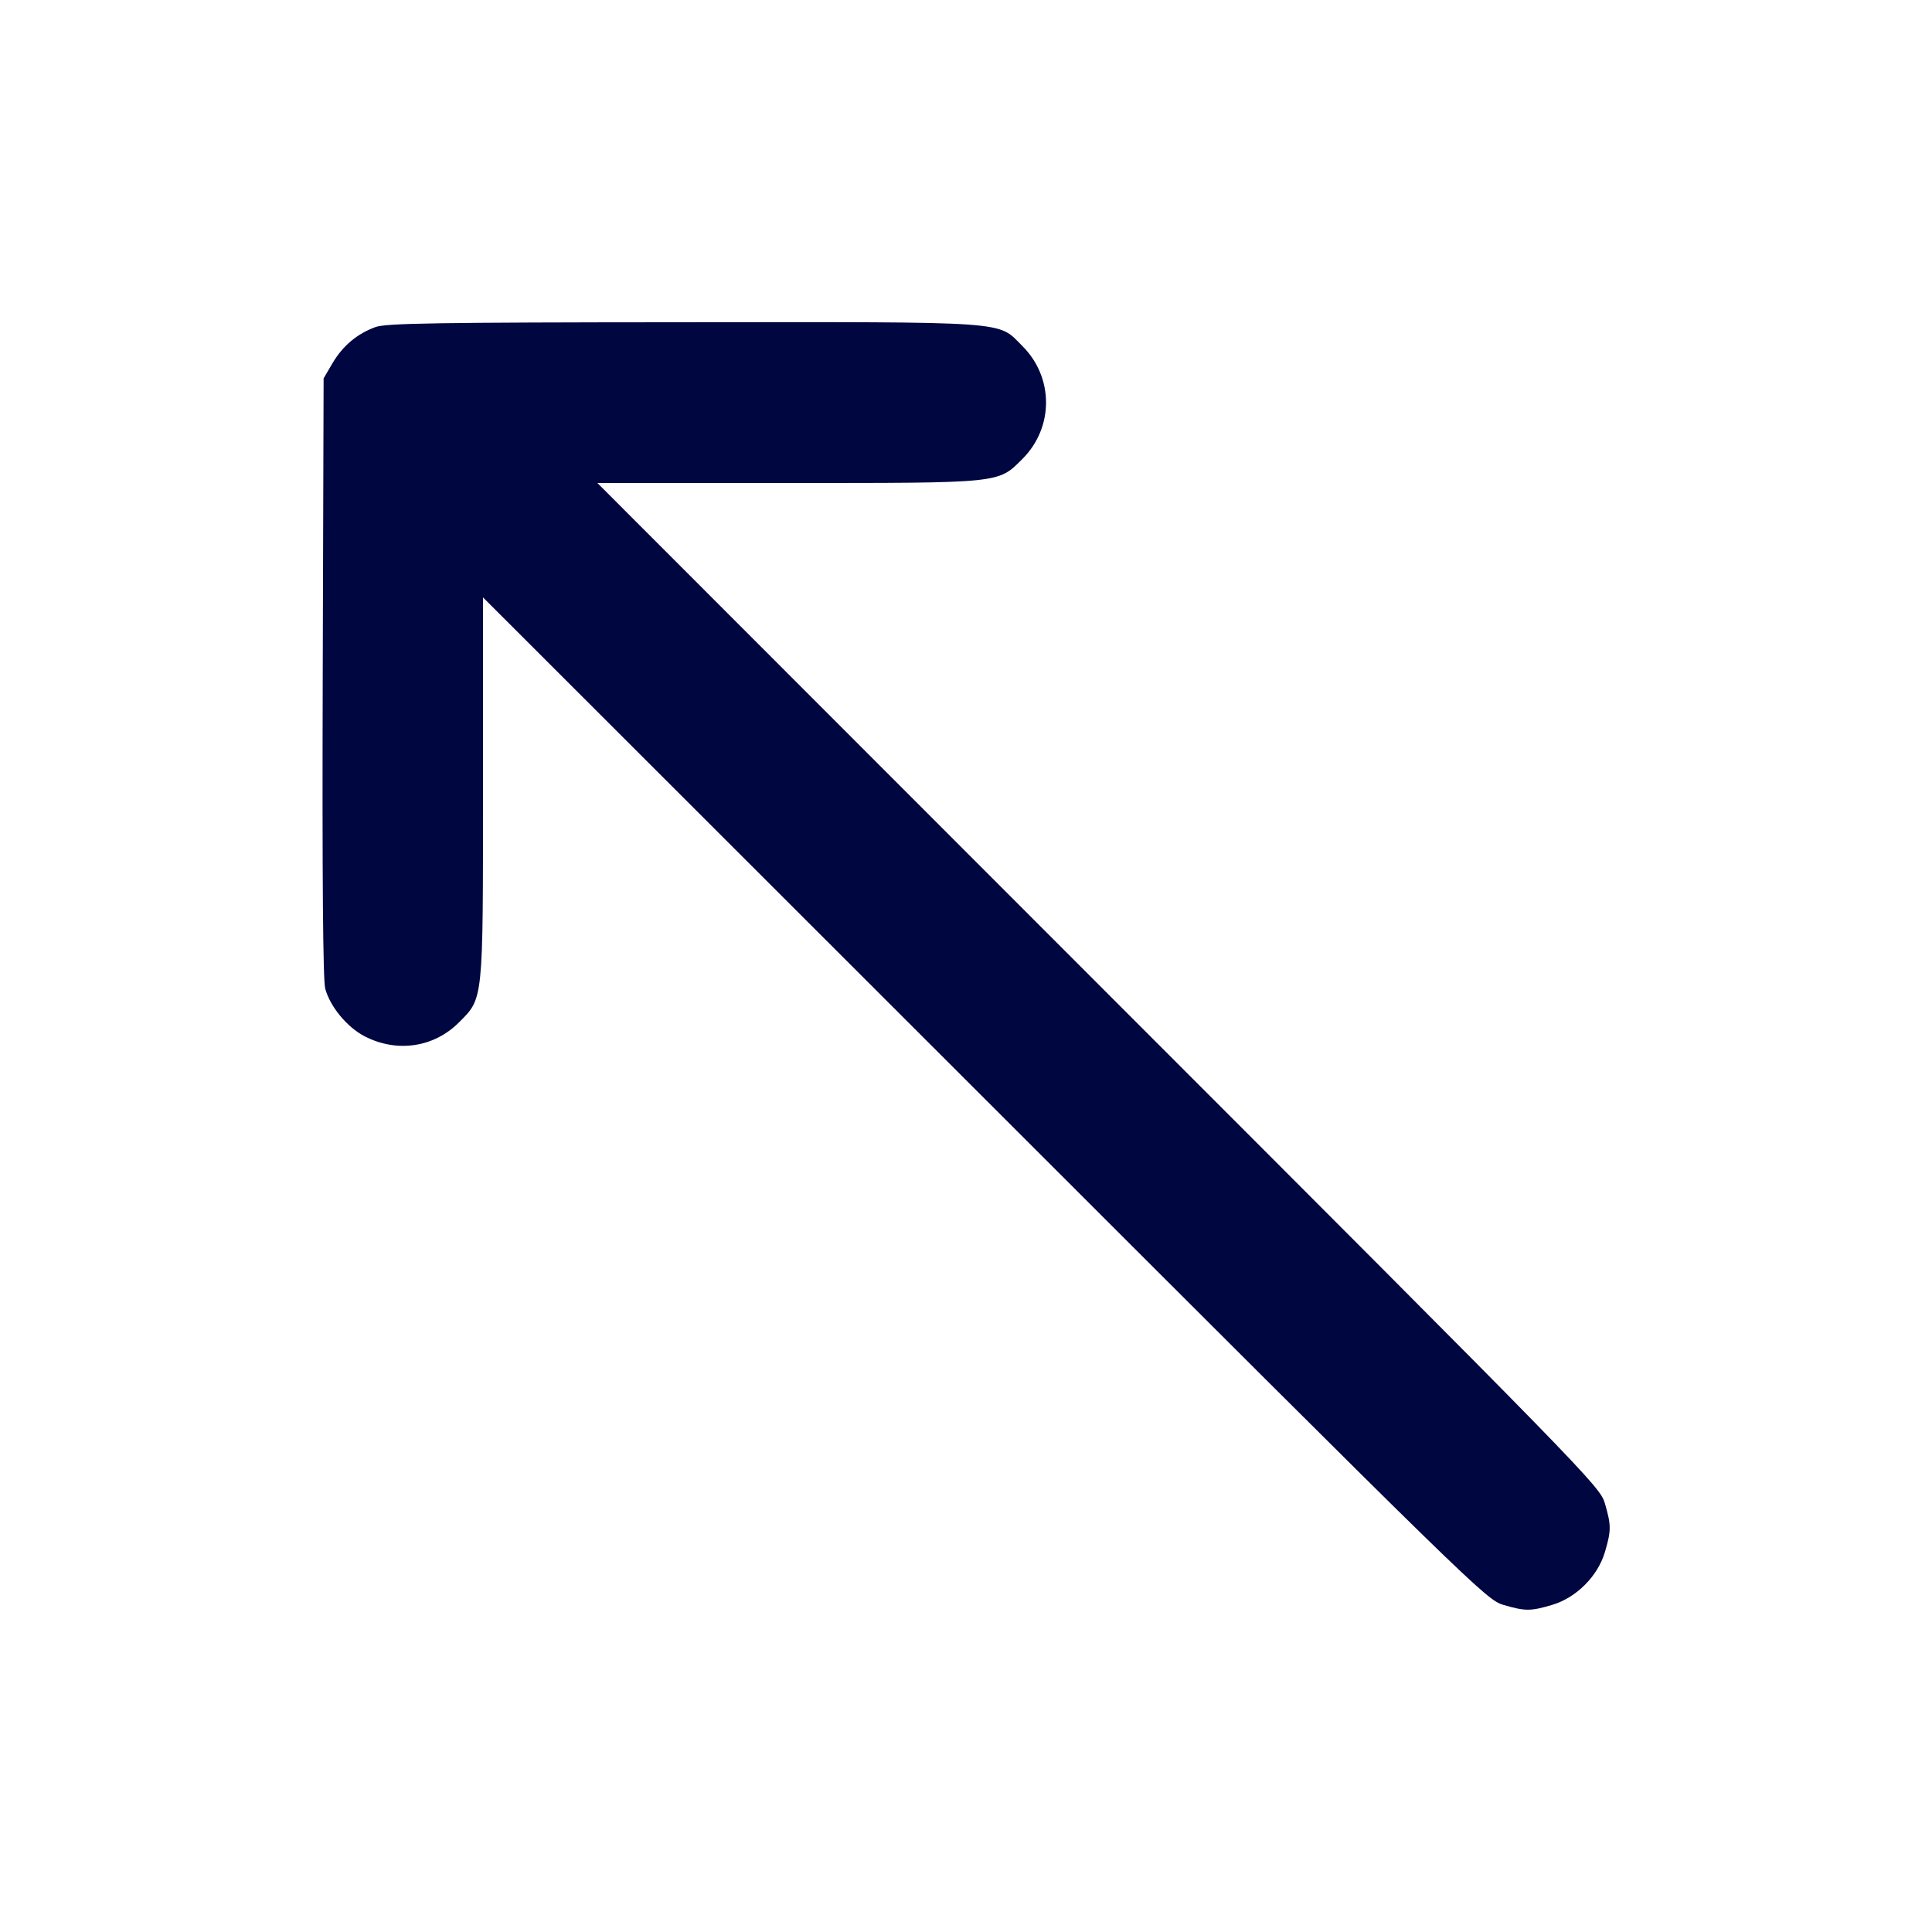 <svg xmlns="http://www.w3.org/2000/svg" width="24" height="24" fill="currentColor" class="mmi mmi-longarrow-upleft" viewBox="0 0 24 24"><path d="M4.664 4.063 C 4.436 4.146,4.257 4.297,4.131 4.511 L 4.020 4.700 4.009 8.413 C 4.002 10.908,4.012 12.176,4.040 12.281 C 4.101 12.506,4.312 12.761,4.531 12.874 C 4.932 13.080,5.390 13.012,5.700 12.702 C 6.006 12.396,6.000 12.454,6.000 9.783 L 6.000 7.421 12.230 13.647 C 18.331 19.745,18.464 19.875,18.677 19.937 C 18.949 20.016,19.013 20.016,19.283 19.936 C 19.581 19.847,19.847 19.581,19.936 19.283 C 20.016 19.013,20.016 18.949,19.937 18.677 C 19.875 18.464,19.745 18.331,13.647 12.230 L 7.421 6.000 9.783 6.000 C 12.453 6.000,12.396 6.006,12.701 5.701 C 13.092 5.310,13.092 4.690,12.701 4.299 C 12.386 3.984,12.606 4.000,8.483 4.003 C 5.408 4.005,4.795 4.015,4.664 4.063 " fill="#000640" stroke="none" fill-rule="evenodd"></path></svg>